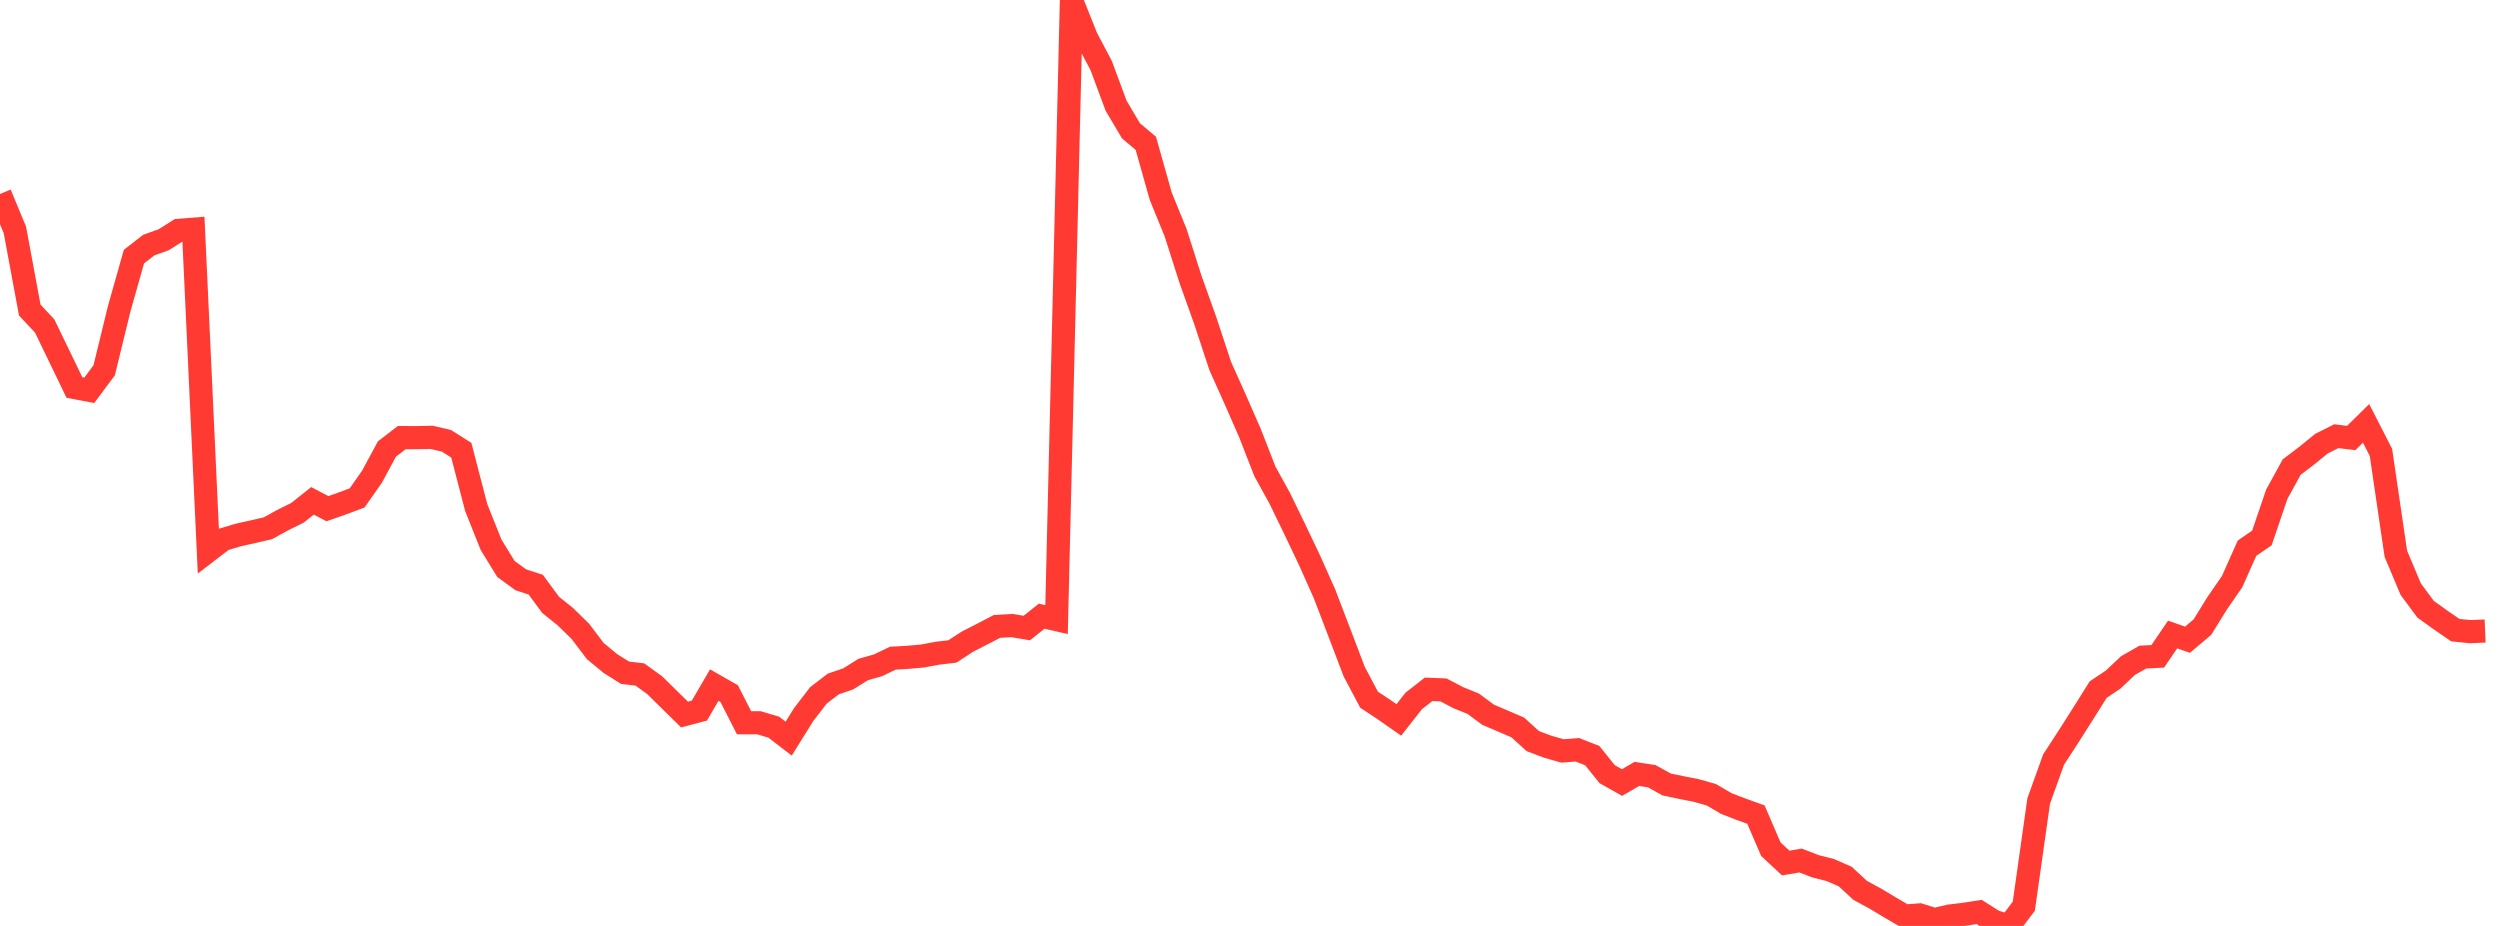 <?xml version="1.0" standalone="no"?>
<!DOCTYPE svg PUBLIC "-//W3C//DTD SVG 1.1//EN" "http://www.w3.org/Graphics/SVG/1.1/DTD/svg11.dtd">

<svg width="135" height="50" viewBox="0 0 135 50" 
  xmlns="http://www.w3.org/2000/svg"
  xmlns:xlink="http://www.w3.org/1999/xlink">


<polyline points="0.0, 10.476 0.804, 12.416 1.607, 16.742 2.411, 17.603 3.214, 19.259 4.018, 20.925 4.821, 21.077 5.625, 19.997 6.429, 16.703 7.232, 13.858 8.036, 13.234 8.839, 12.946 9.643, 12.439 10.446, 12.376 11.25, 29.748 12.054, 29.132 12.857, 28.892 13.661, 28.712 14.464, 28.528 15.268, 28.085 16.071, 27.687 16.875, 27.045 17.679, 27.468 18.482, 27.188 19.286, 26.887 20.089, 25.739 20.893, 24.249 21.696, 23.629 22.5, 23.633 23.304, 23.616 24.107, 23.803 24.911, 24.312 25.714, 27.404 26.518, 29.419 27.321, 30.726 28.125, 31.31 28.929, 31.571 29.732, 32.661 30.536, 33.307 31.339, 34.093 32.143, 35.154 32.946, 35.82 33.75, 36.329 34.554, 36.423 35.357, 37.003 36.161, 37.797 36.964, 38.585 37.768, 38.373 38.571, 36.994 39.375, 37.454 40.179, 39.029 40.982, 39.028 41.786, 39.269 42.589, 39.887 43.393, 38.594 44.196, 37.549 45.0, 36.933 45.804, 36.66 46.607, 36.156 47.411, 35.927 48.214, 35.542 49.018, 35.496 49.821, 35.424 50.625, 35.273 51.429, 35.178 52.232, 34.655 53.036, 34.243 53.839, 33.826 54.643, 33.78 55.446, 33.914 56.25, 33.274 57.054, 33.459 57.857, 0.0 58.661, 2.019 59.464, 3.54 60.268, 5.705 61.071, 7.063 61.875, 7.739 62.679, 10.593 63.482, 12.563 64.286, 15.08 65.089, 17.329 65.893, 19.764 66.696, 21.556 67.5, 23.39 68.304, 25.453 69.107, 26.91 69.911, 28.565 70.714, 30.253 71.518, 32.052 72.321, 34.151 73.125, 36.263 73.929, 37.783 74.732, 38.313 75.536, 38.876 76.339, 37.854 77.143, 37.223 77.946, 37.255 78.75, 37.676 79.554, 38.001 80.357, 38.596 81.161, 38.939 81.964, 39.286 82.768, 40.018 83.571, 40.322 84.375, 40.551 85.179, 40.488 85.982, 40.804 86.786, 41.805 87.589, 42.257 88.393, 41.791 89.196, 41.916 90.0, 42.363 90.804, 42.53 91.607, 42.689 92.411, 42.916 93.214, 43.387 94.018, 43.7 94.821, 43.988 95.625, 45.856 96.429, 46.604 97.232, 46.468 98.036, 46.78 98.839, 46.983 99.643, 47.335 100.446, 48.078 101.25, 48.515 102.054, 48.997 102.857, 49.466 103.661, 49.406 104.464, 49.658 105.268, 49.467 106.071, 49.372 106.875, 49.245 107.679, 49.755 108.482, 50.0 109.286, 48.934 110.089, 43.255 110.893, 41.017 111.696, 39.782 112.5, 38.516 113.304, 37.237 114.107, 36.7 114.911, 35.941 115.714, 35.483 116.518, 35.443 117.321, 34.264 118.125, 34.545 118.929, 33.866 119.732, 32.569 120.536, 31.404 121.339, 29.603 122.143, 29.048 122.946, 26.691 123.75, 25.224 124.554, 24.613 125.357, 23.959 126.161, 23.554 126.964, 23.654 127.768, 22.862 128.571, 24.43 129.375, 29.9 130.179, 31.814 130.982, 32.899 131.786, 33.477 132.589, 34.029 133.393, 34.109 134.196, 34.075" fill="none" stroke="#ff3a33" stroke-width="1.25"/>

</svg>